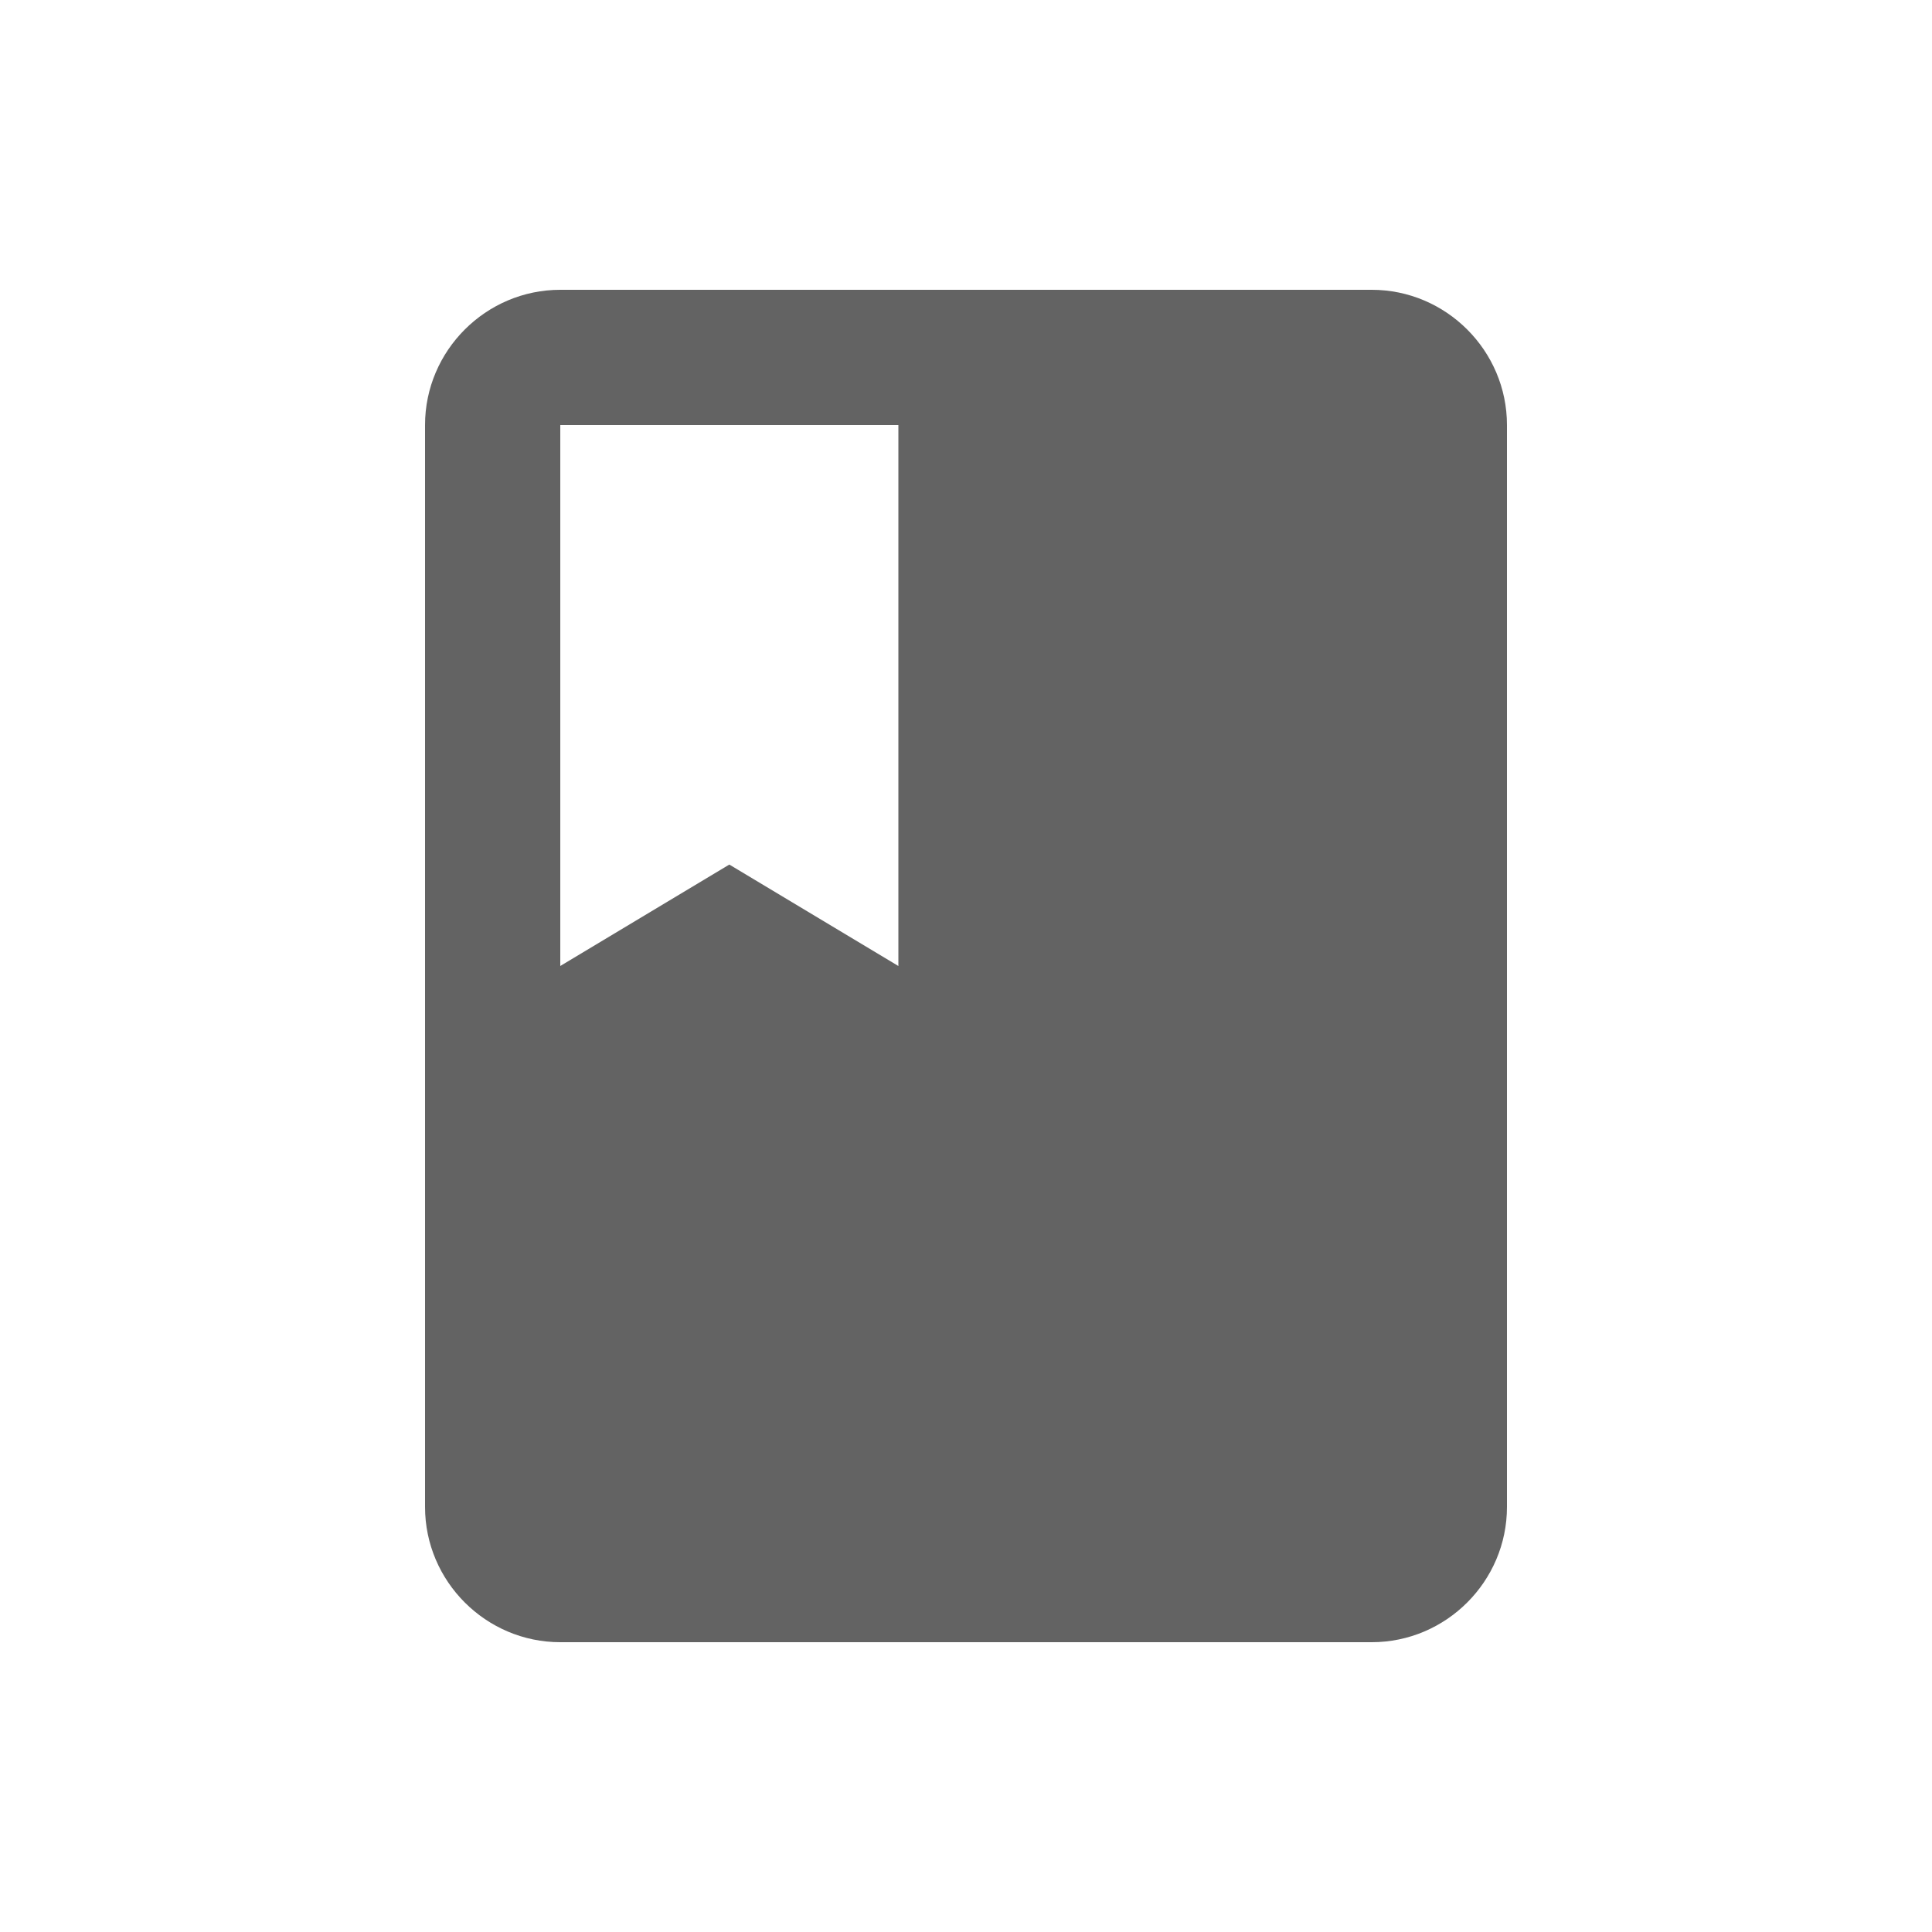<svg width="40" height="40" viewBox="0 0 40 40" fill="none" xmlns="http://www.w3.org/2000/svg">
<path d="M28.4 6H11.6C10.06 6 8.8 7.26 8.8 8.8V31.2C8.8 32.74 10.06 34 11.6 34H28.4C29.94 34 31.2 32.74 31.2 31.2V8.8C31.2 7.26 29.94 6 28.4 6ZM11.6 8.8H18.6V20L15.1 17.9L11.6 20V8.8Z" fill="#636363"/>
</svg>
